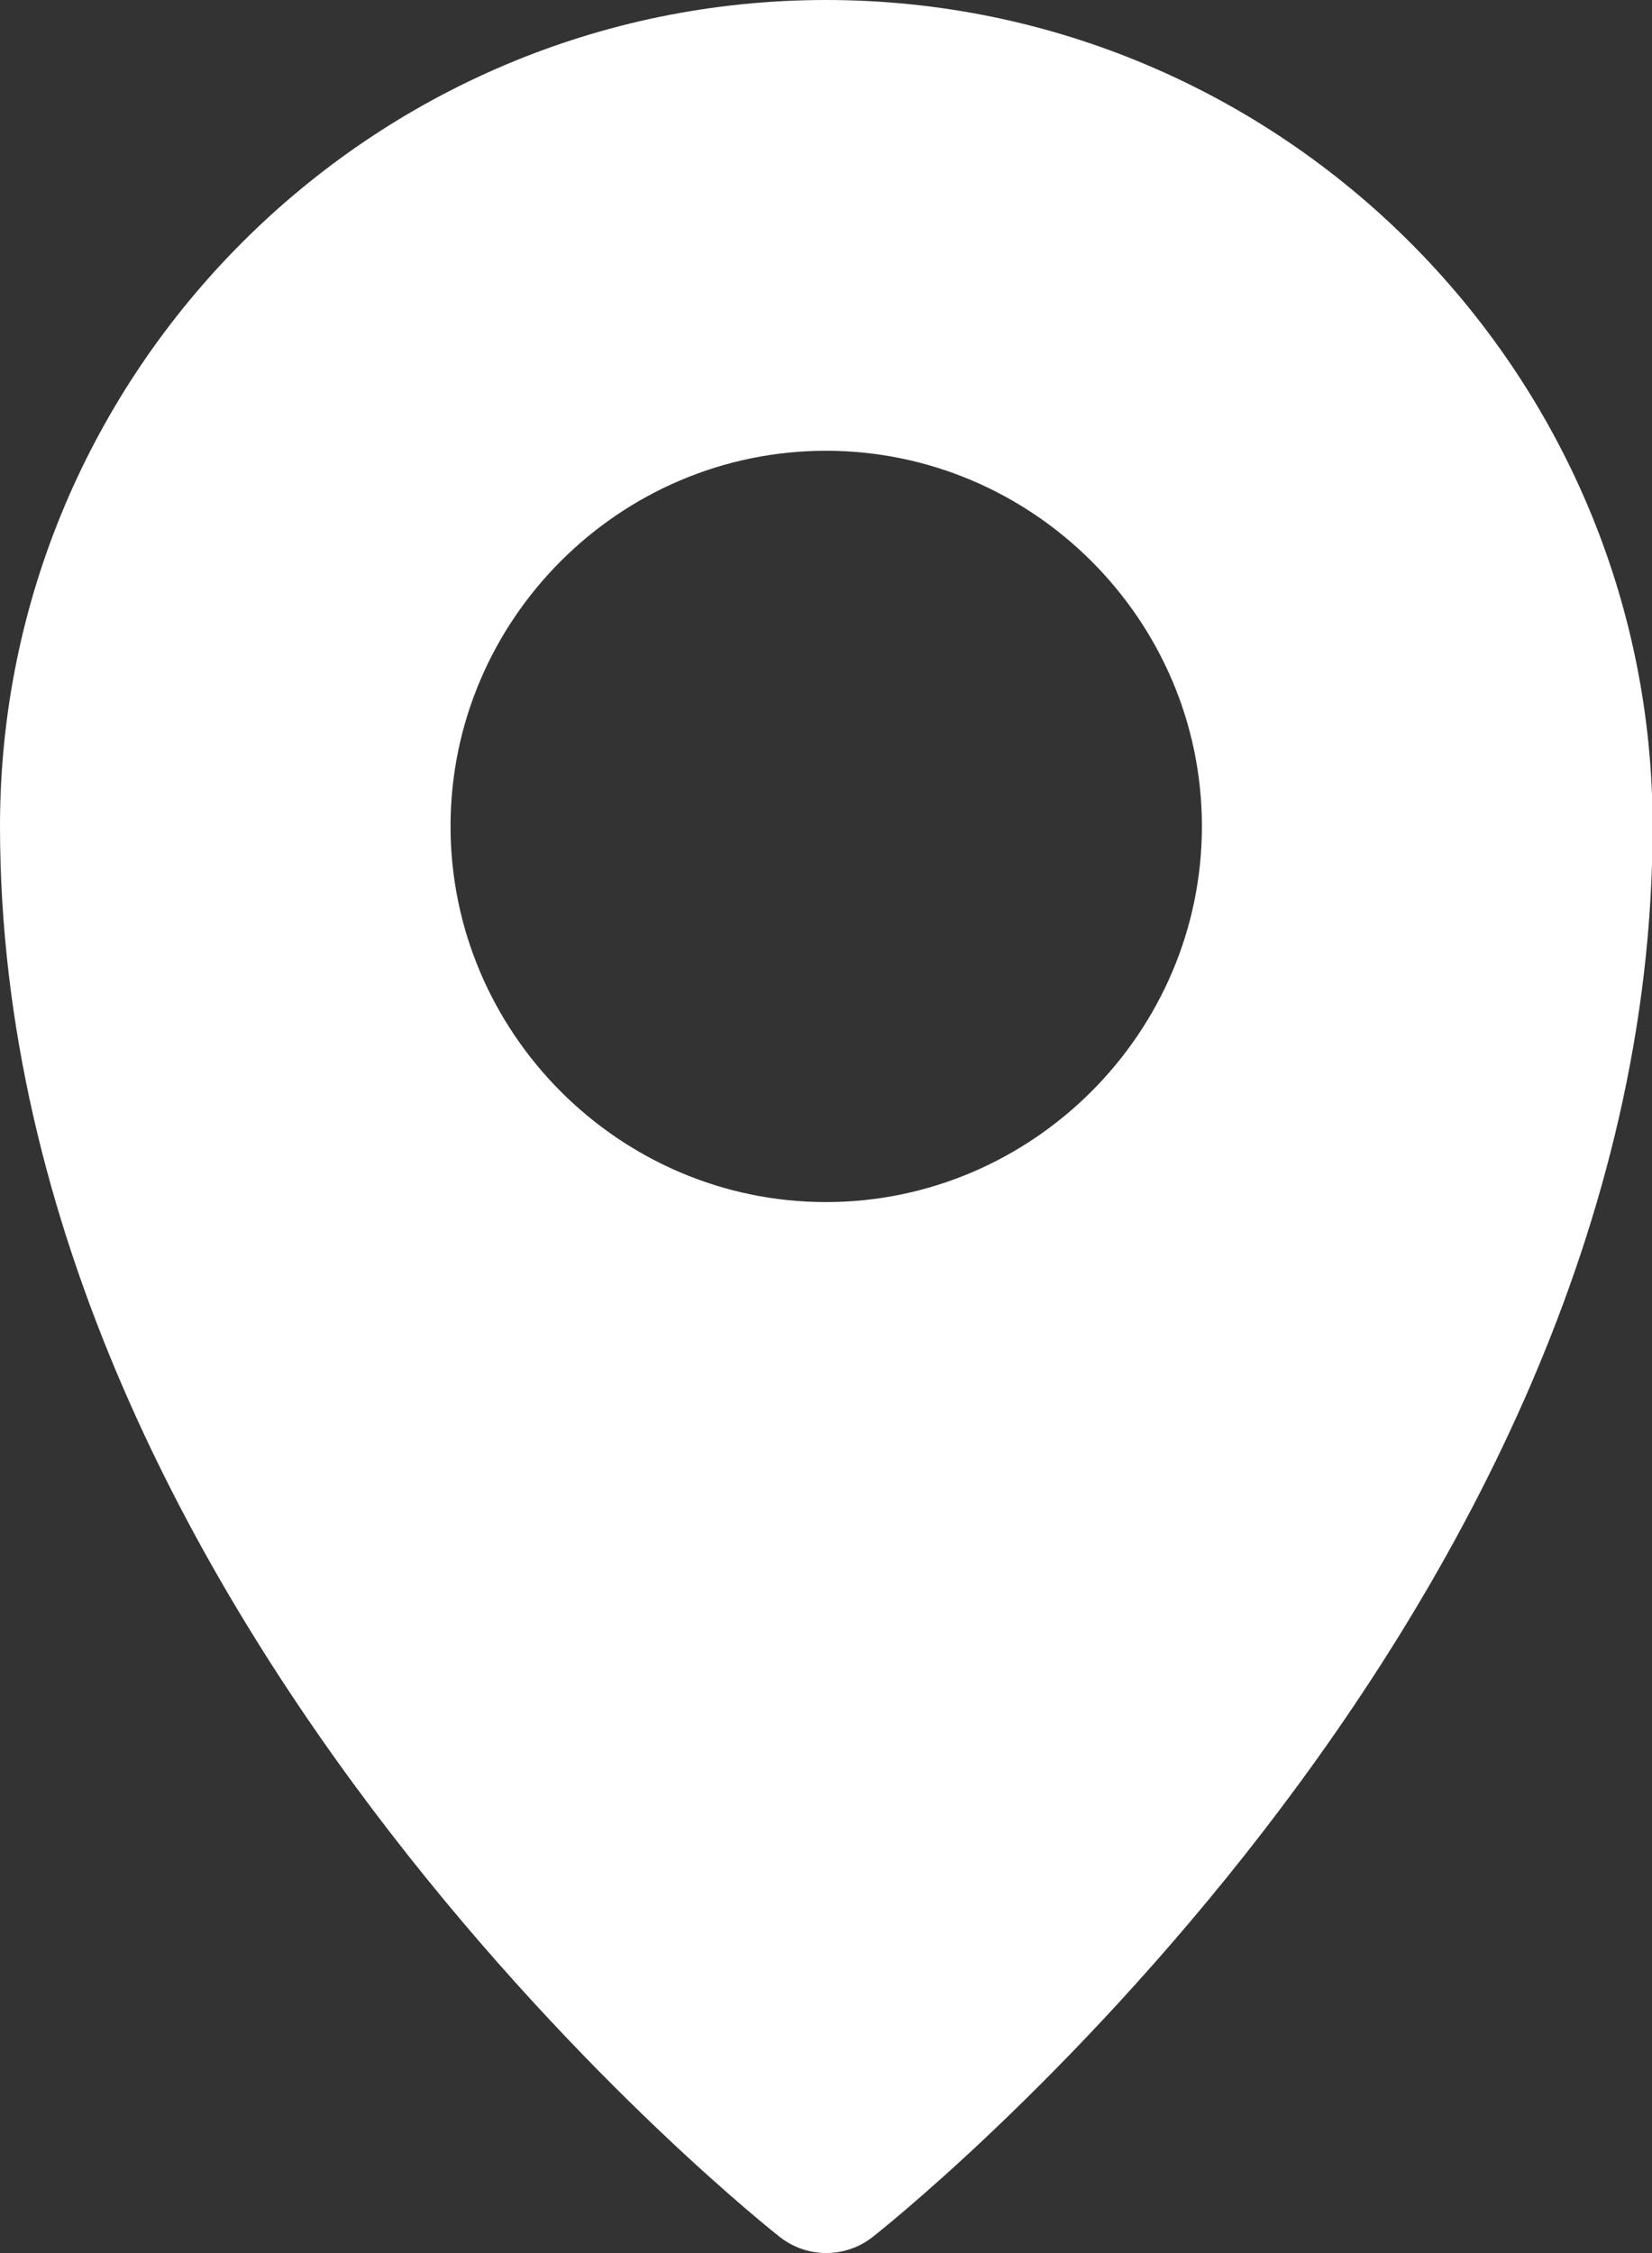 <svg width="11" height="15" viewBox="0 0 11 15" fill="none" xmlns="http://www.w3.org/2000/svg">
<rect x="0" y="0" width="11" height="15" fill="#333333" stroke="none"/>
<path id="path929" d="M5.5 0C2.468 0 1.30013e-06 2.469 0 5.501C-1.90018e-06 10.835 5.19 14.891 5.19 14.891C5.372 15.036 5.631 15.036 5.813 14.891C5.813 14.891 11.004 10.835 11.004 5.501C11.004 2.469 8.531 0 5.5 0ZM5.5 3.001C6.874 3.001 8.003 4.126 8.003 5.501C8.003 6.875 6.874 8.003 5.5 8.003C4.125 8.003 3 6.875 3 5.501C3 4.126 4.125 3.001 5.5 3.001Z" fill="white"/>
</svg>

